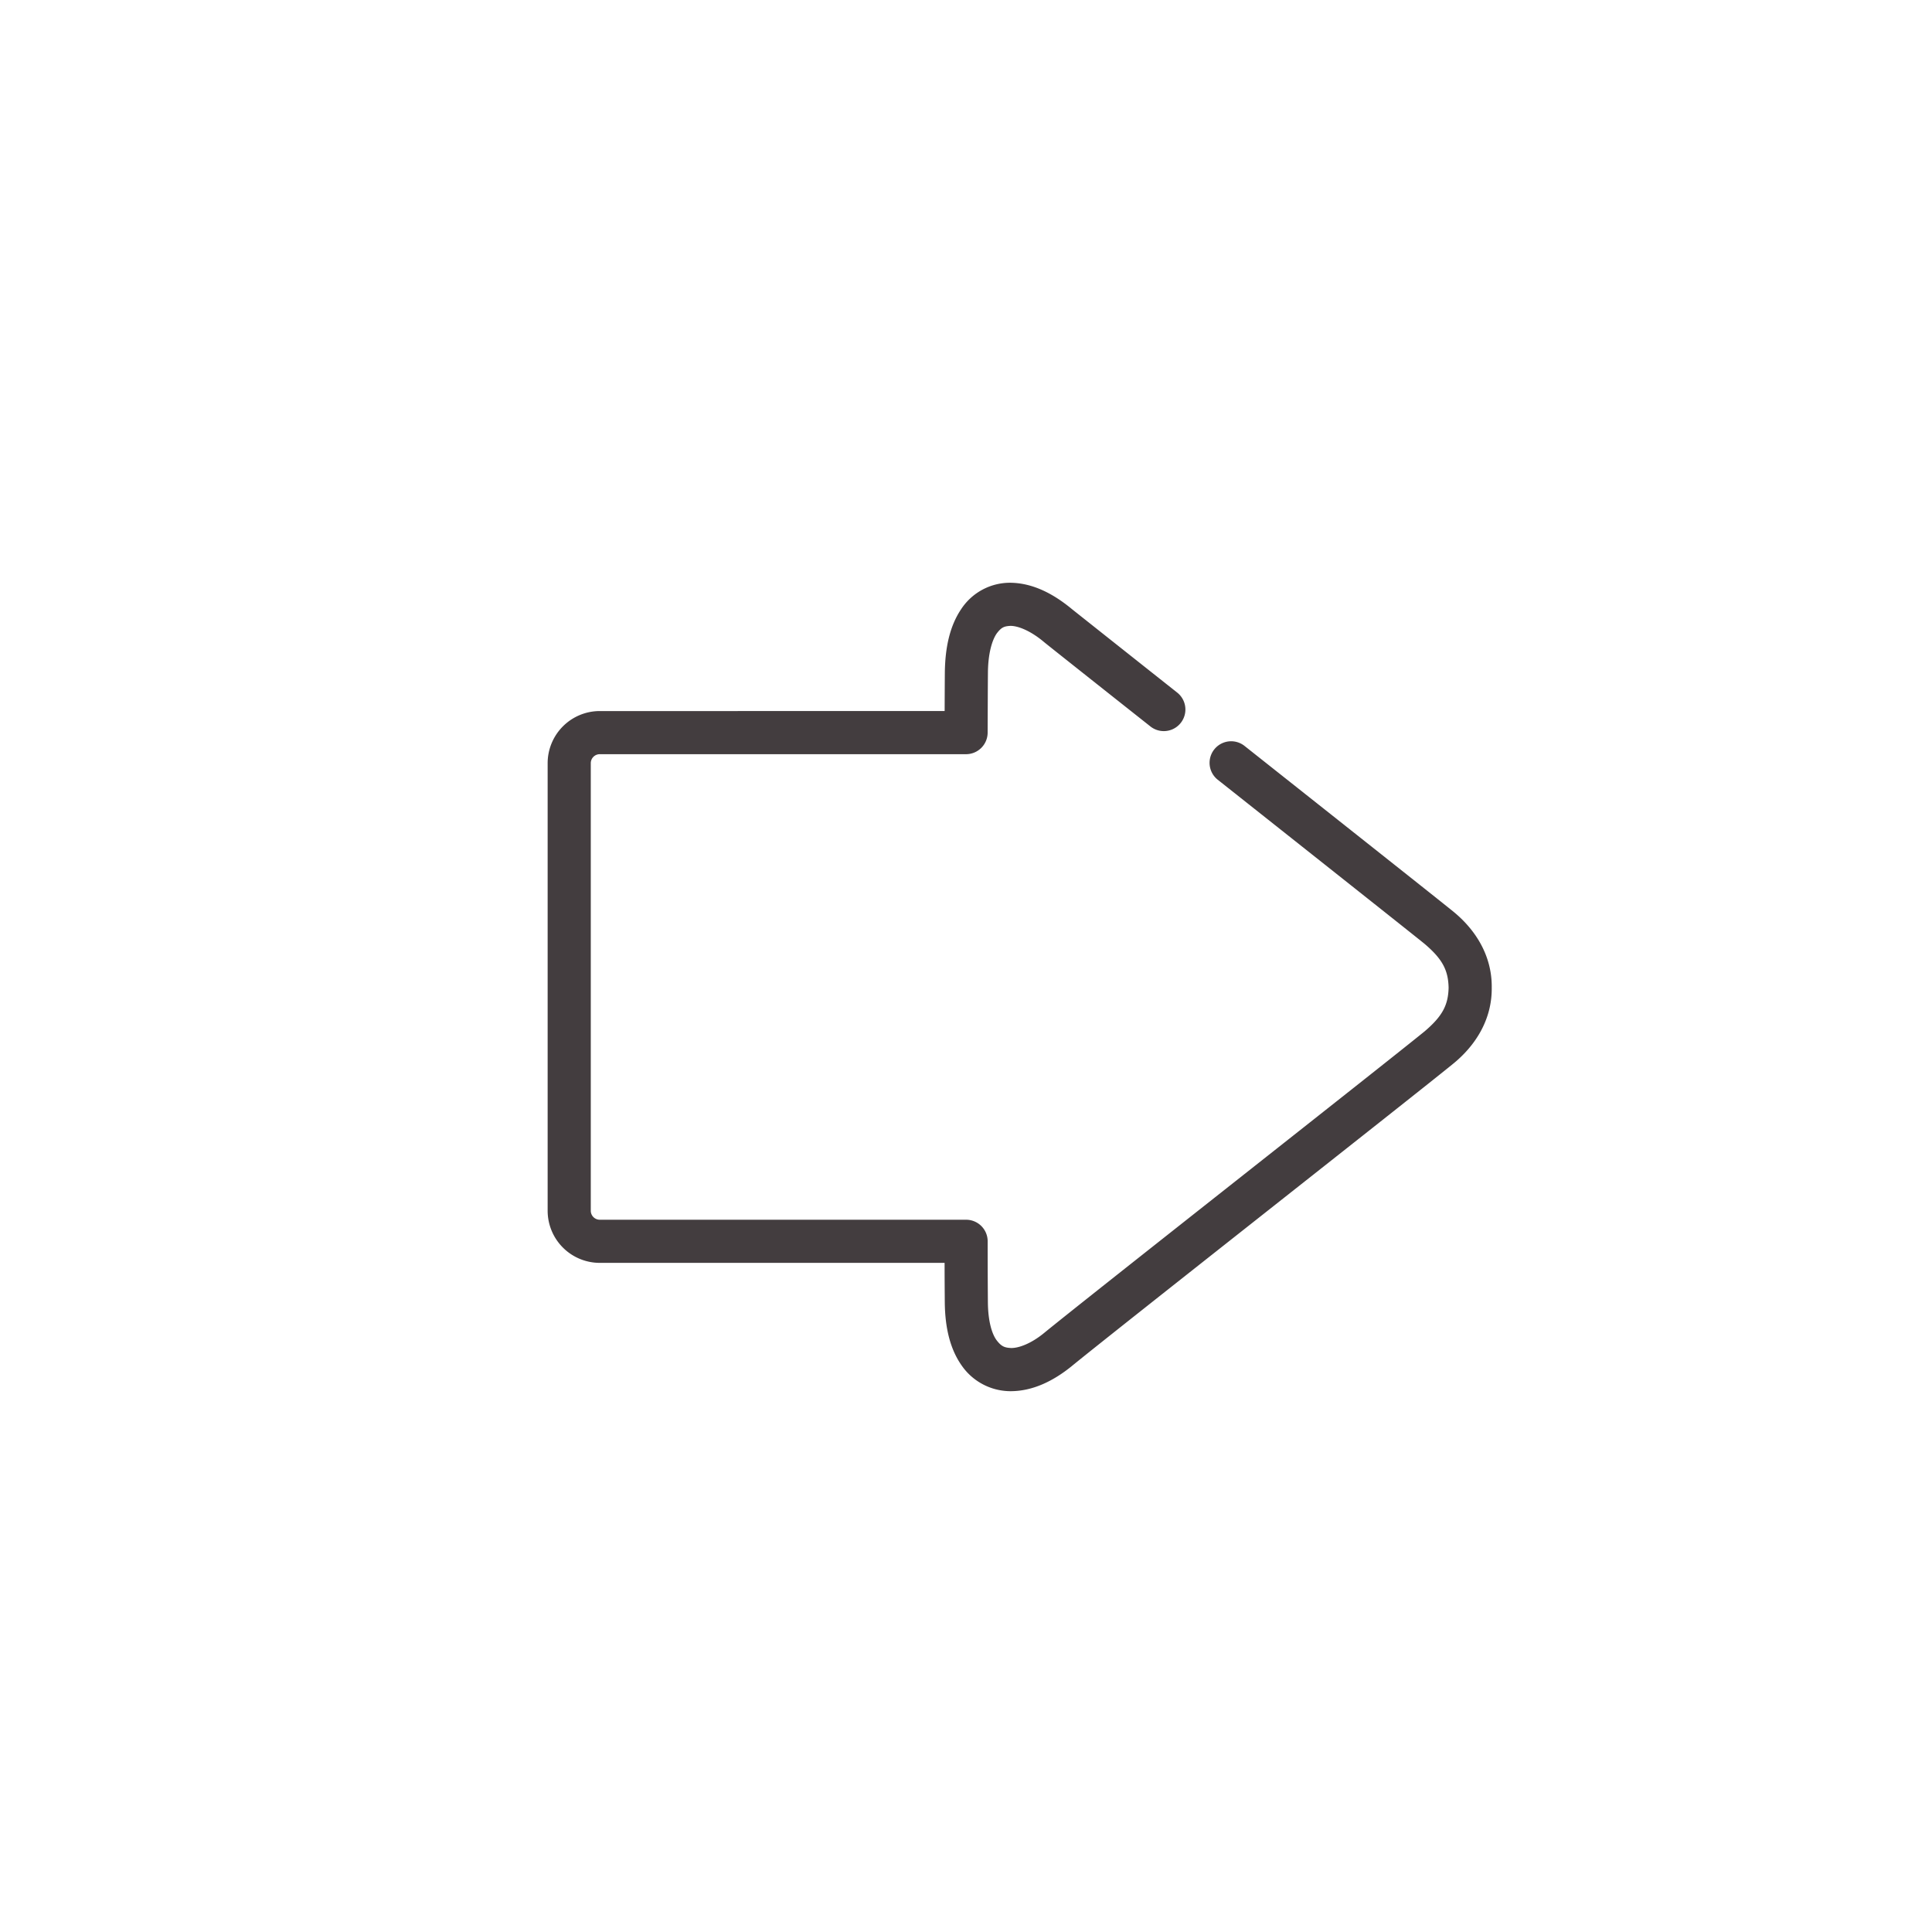 <svg id="Layer_1" data-name="Layer 1" xmlns="http://www.w3.org/2000/svg" viewBox="0 0 1500 1500"><defs><style>.cls-1{fill:#433d3f;}</style></defs><title>icons-epi</title><path class="cls-1" d="M1127.18,706.81c-8.81-7.18-82.44-65.49-161.21-127.9a16.75,16.75,0,0,0-20.8,26.25c78.63,62.3,152.73,121,160.81,127.6,13.72,11.66,18.42,20.28,18.71,34.05-.29,13.74-5,22.33-18.71,34-32,26.08-260.64,205.71-295.21,234-10.37,8.55-20.05,11.9-25.78,11.78-5.09-.25-7.45-1.24-11-5.75s-6.9-14.27-7-30c-.09-11.26-.17-27.85-.17-47.08A16.74,16.74,0,0,0,750.11,947H465.68a7,7,0,0,1-7-7V592.55a7,7,0,0,1,7-7H750.05a16.78,16.78,0,0,0,16.75-16.66c.08-18.88.13-35.22.22-46.22.09-15.95,3.48-26.08,6.87-30.89,3.59-4.71,5.63-5.55,10.43-5.84,5.42-.14,15.26,3.26,26.34,12.61,2.13,1.8,45.28,36,82.5,65.45A16.75,16.75,0,0,0,914,537.74h0c-36.77-29.12-81.28-64.42-81.73-64.81-15.14-12.55-31.07-20.33-47.91-20.48a45.35,45.35,0,0,0-38.08,20.44c-8.67,12.83-12.5,29.35-12.71,49.5-.06,7.72-.11,17.9-.15,29.67H465.68a40.51,40.51,0,0,0-40.49,40.5V940a40.5,40.5,0,0,0,40.49,40.49h267.7c0,12.18.09,22.68.15,30.6.2,20.18,4.28,36.68,13.28,49.33a46.2,46.2,0,0,0,37.42,19.69H785c16.66-.12,32.45-7.59,47-19.37,33.86-27.76,262.57-207.45,295.18-234,18.57-14.74,31.32-35.4,31-60C1158.48,742.22,1145.75,721.52,1127.18,706.81Z"/></svg>